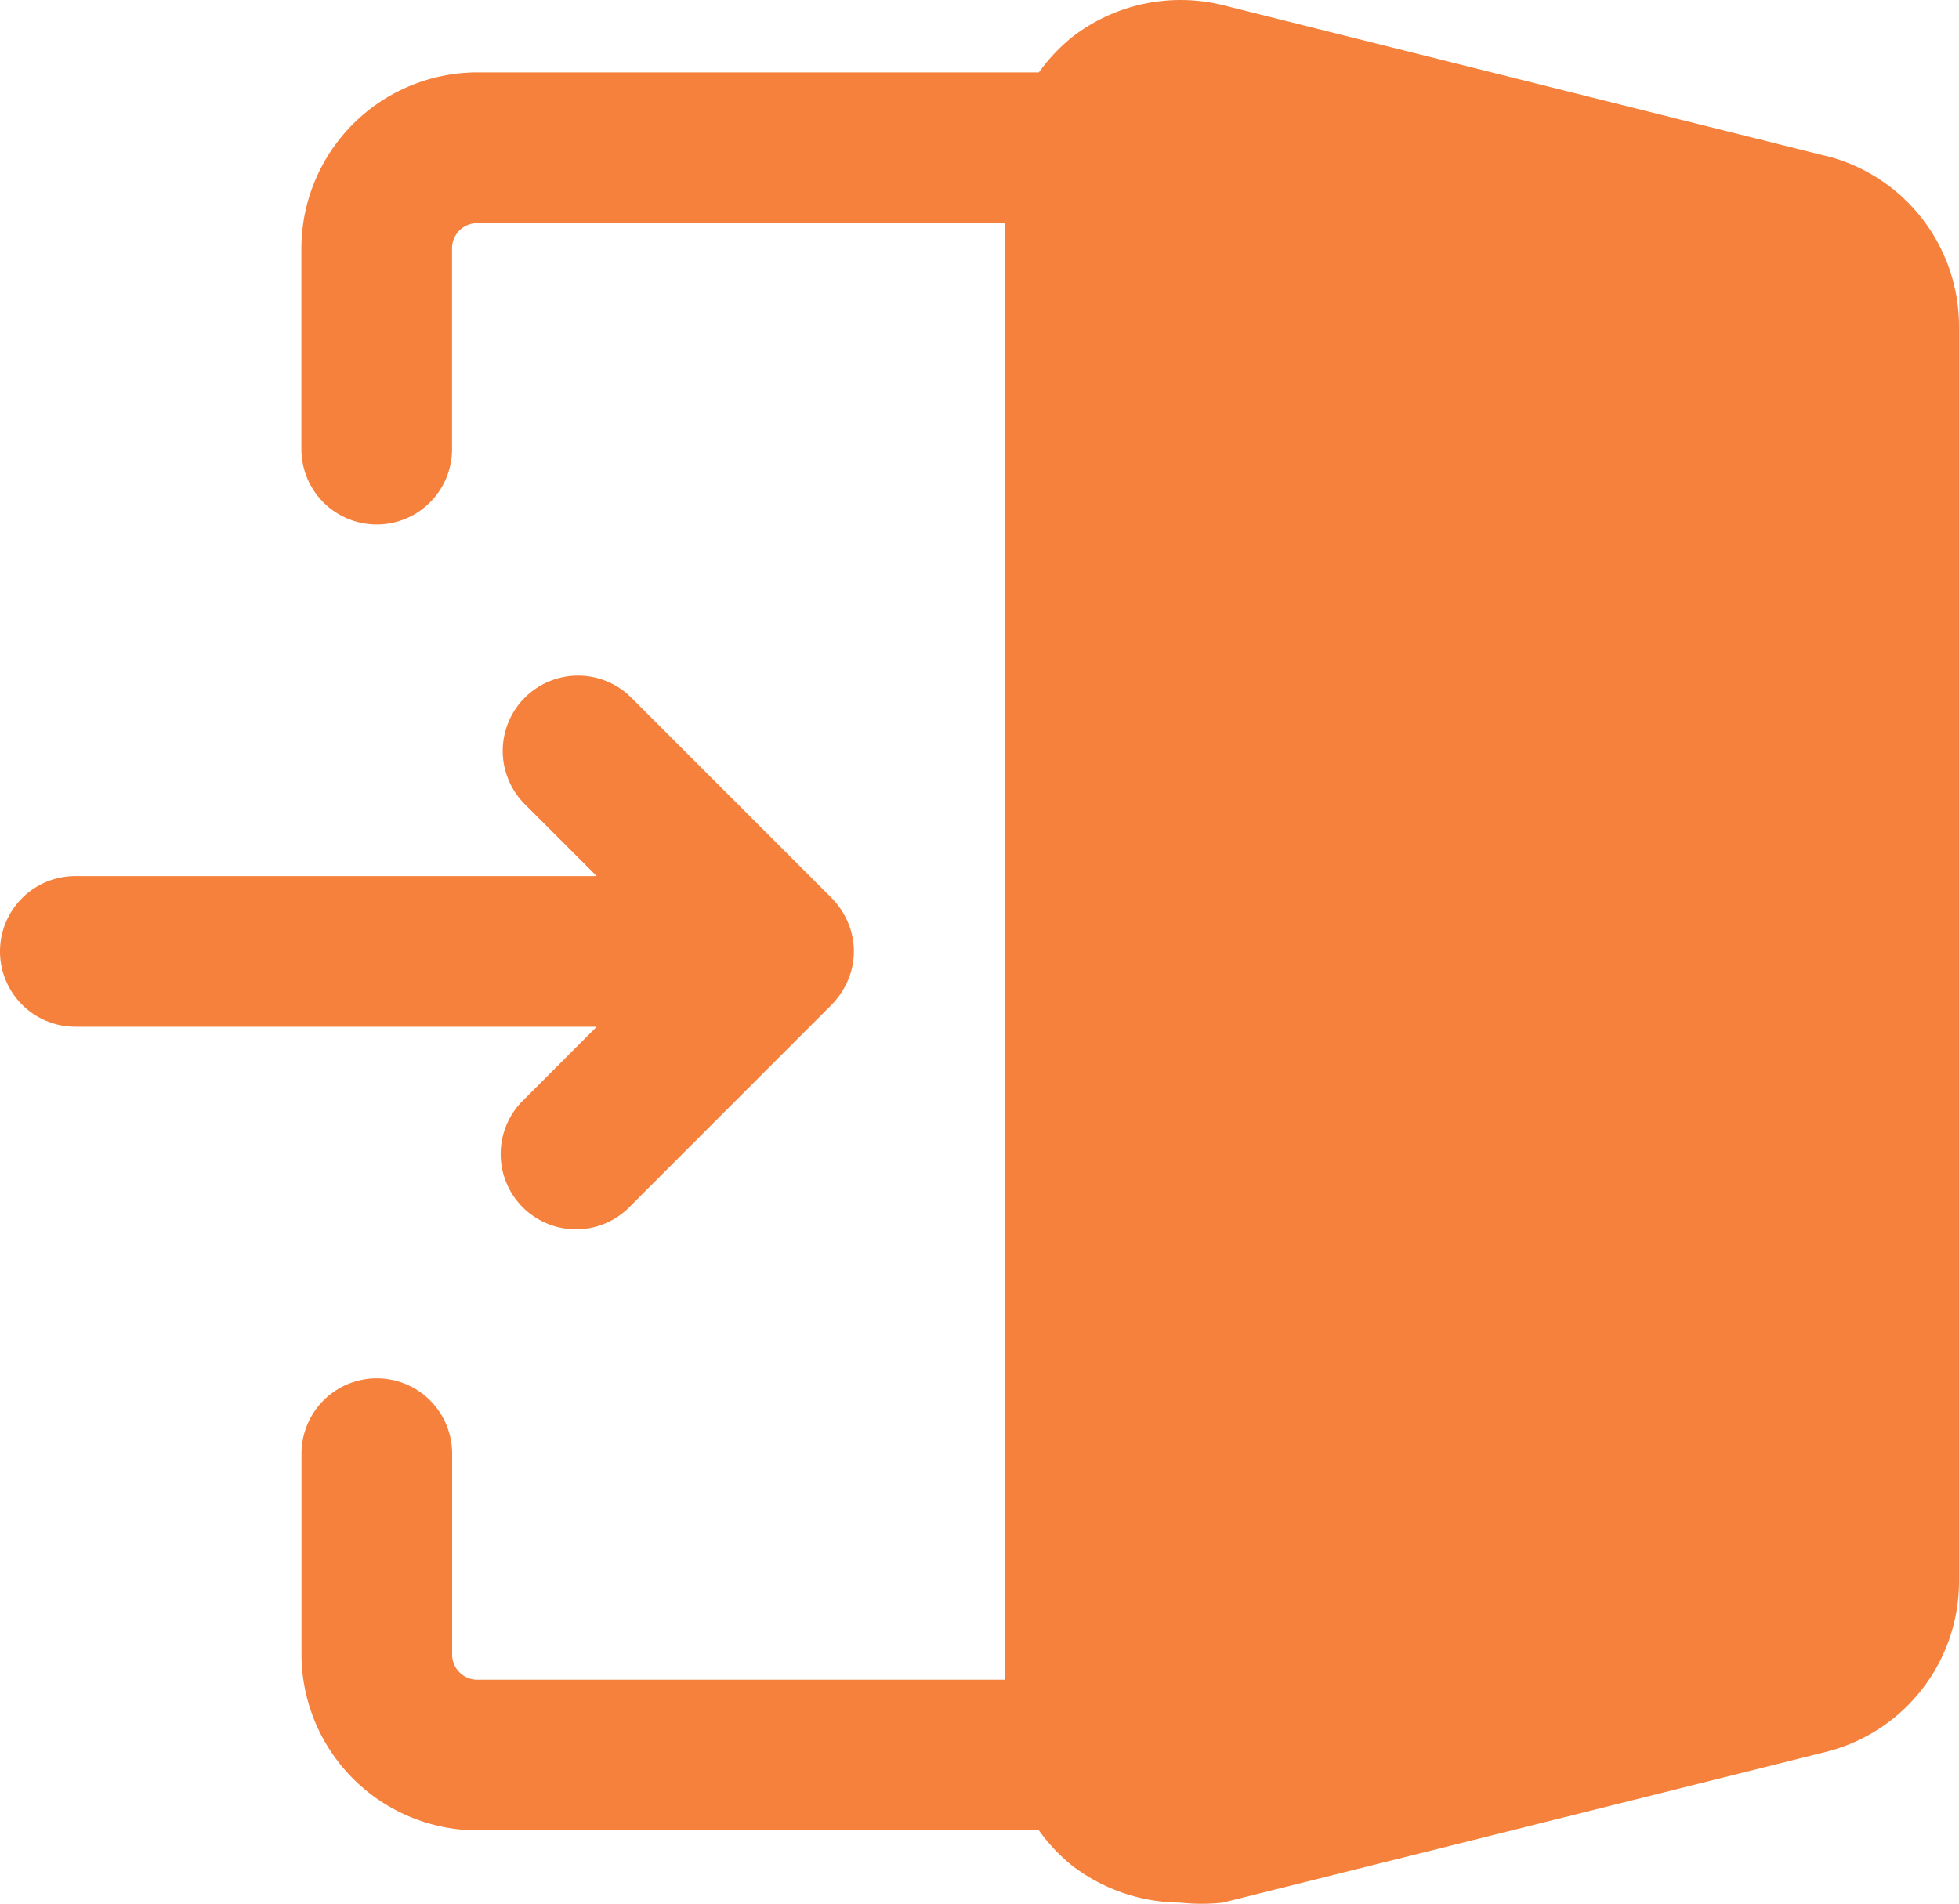 <svg xmlns="http://www.w3.org/2000/svg" width="20" height="19.438" viewBox="0 0 20 19.438"><path d="M6.092,10.483H.769a.769.769,0,0,1,0-1.538H6.092l-.738-.738A.769.769,0,0,1,6.441,7.119L8.492,9.17a.8.8,0,0,1,.164.246.75.75,0,0,1,0,.595.8.8,0,0,1-.164.246L6.441,12.309a.769.769,0,1,1-1.087-1.087ZM18.636,1.591,12.482.052a1.807,1.807,0,0,0-1.538.328,1.872,1.872,0,0,0-.338.359H4.872A1.8,1.8,0,0,0,3.077,2.534V4.586a.769.769,0,1,0,1.538,0V2.534a.257.257,0,0,1,.256-.256h5.385V17.15H4.872a.257.257,0,0,1-.256-.256V14.842a.769.769,0,1,0-1.538,0v2.051a1.8,1.8,0,0,0,1.795,1.795h5.733a1.872,1.872,0,0,0,.338.359,1.834,1.834,0,0,0,1.108.379,2.016,2.016,0,0,0,.431,0l6.154-1.538A1.794,1.794,0,0,0,20,16.145V3.334a1.794,1.794,0,0,0-1.364-1.744" transform="translate(0 0)" fill="#f5813c"/></svg>